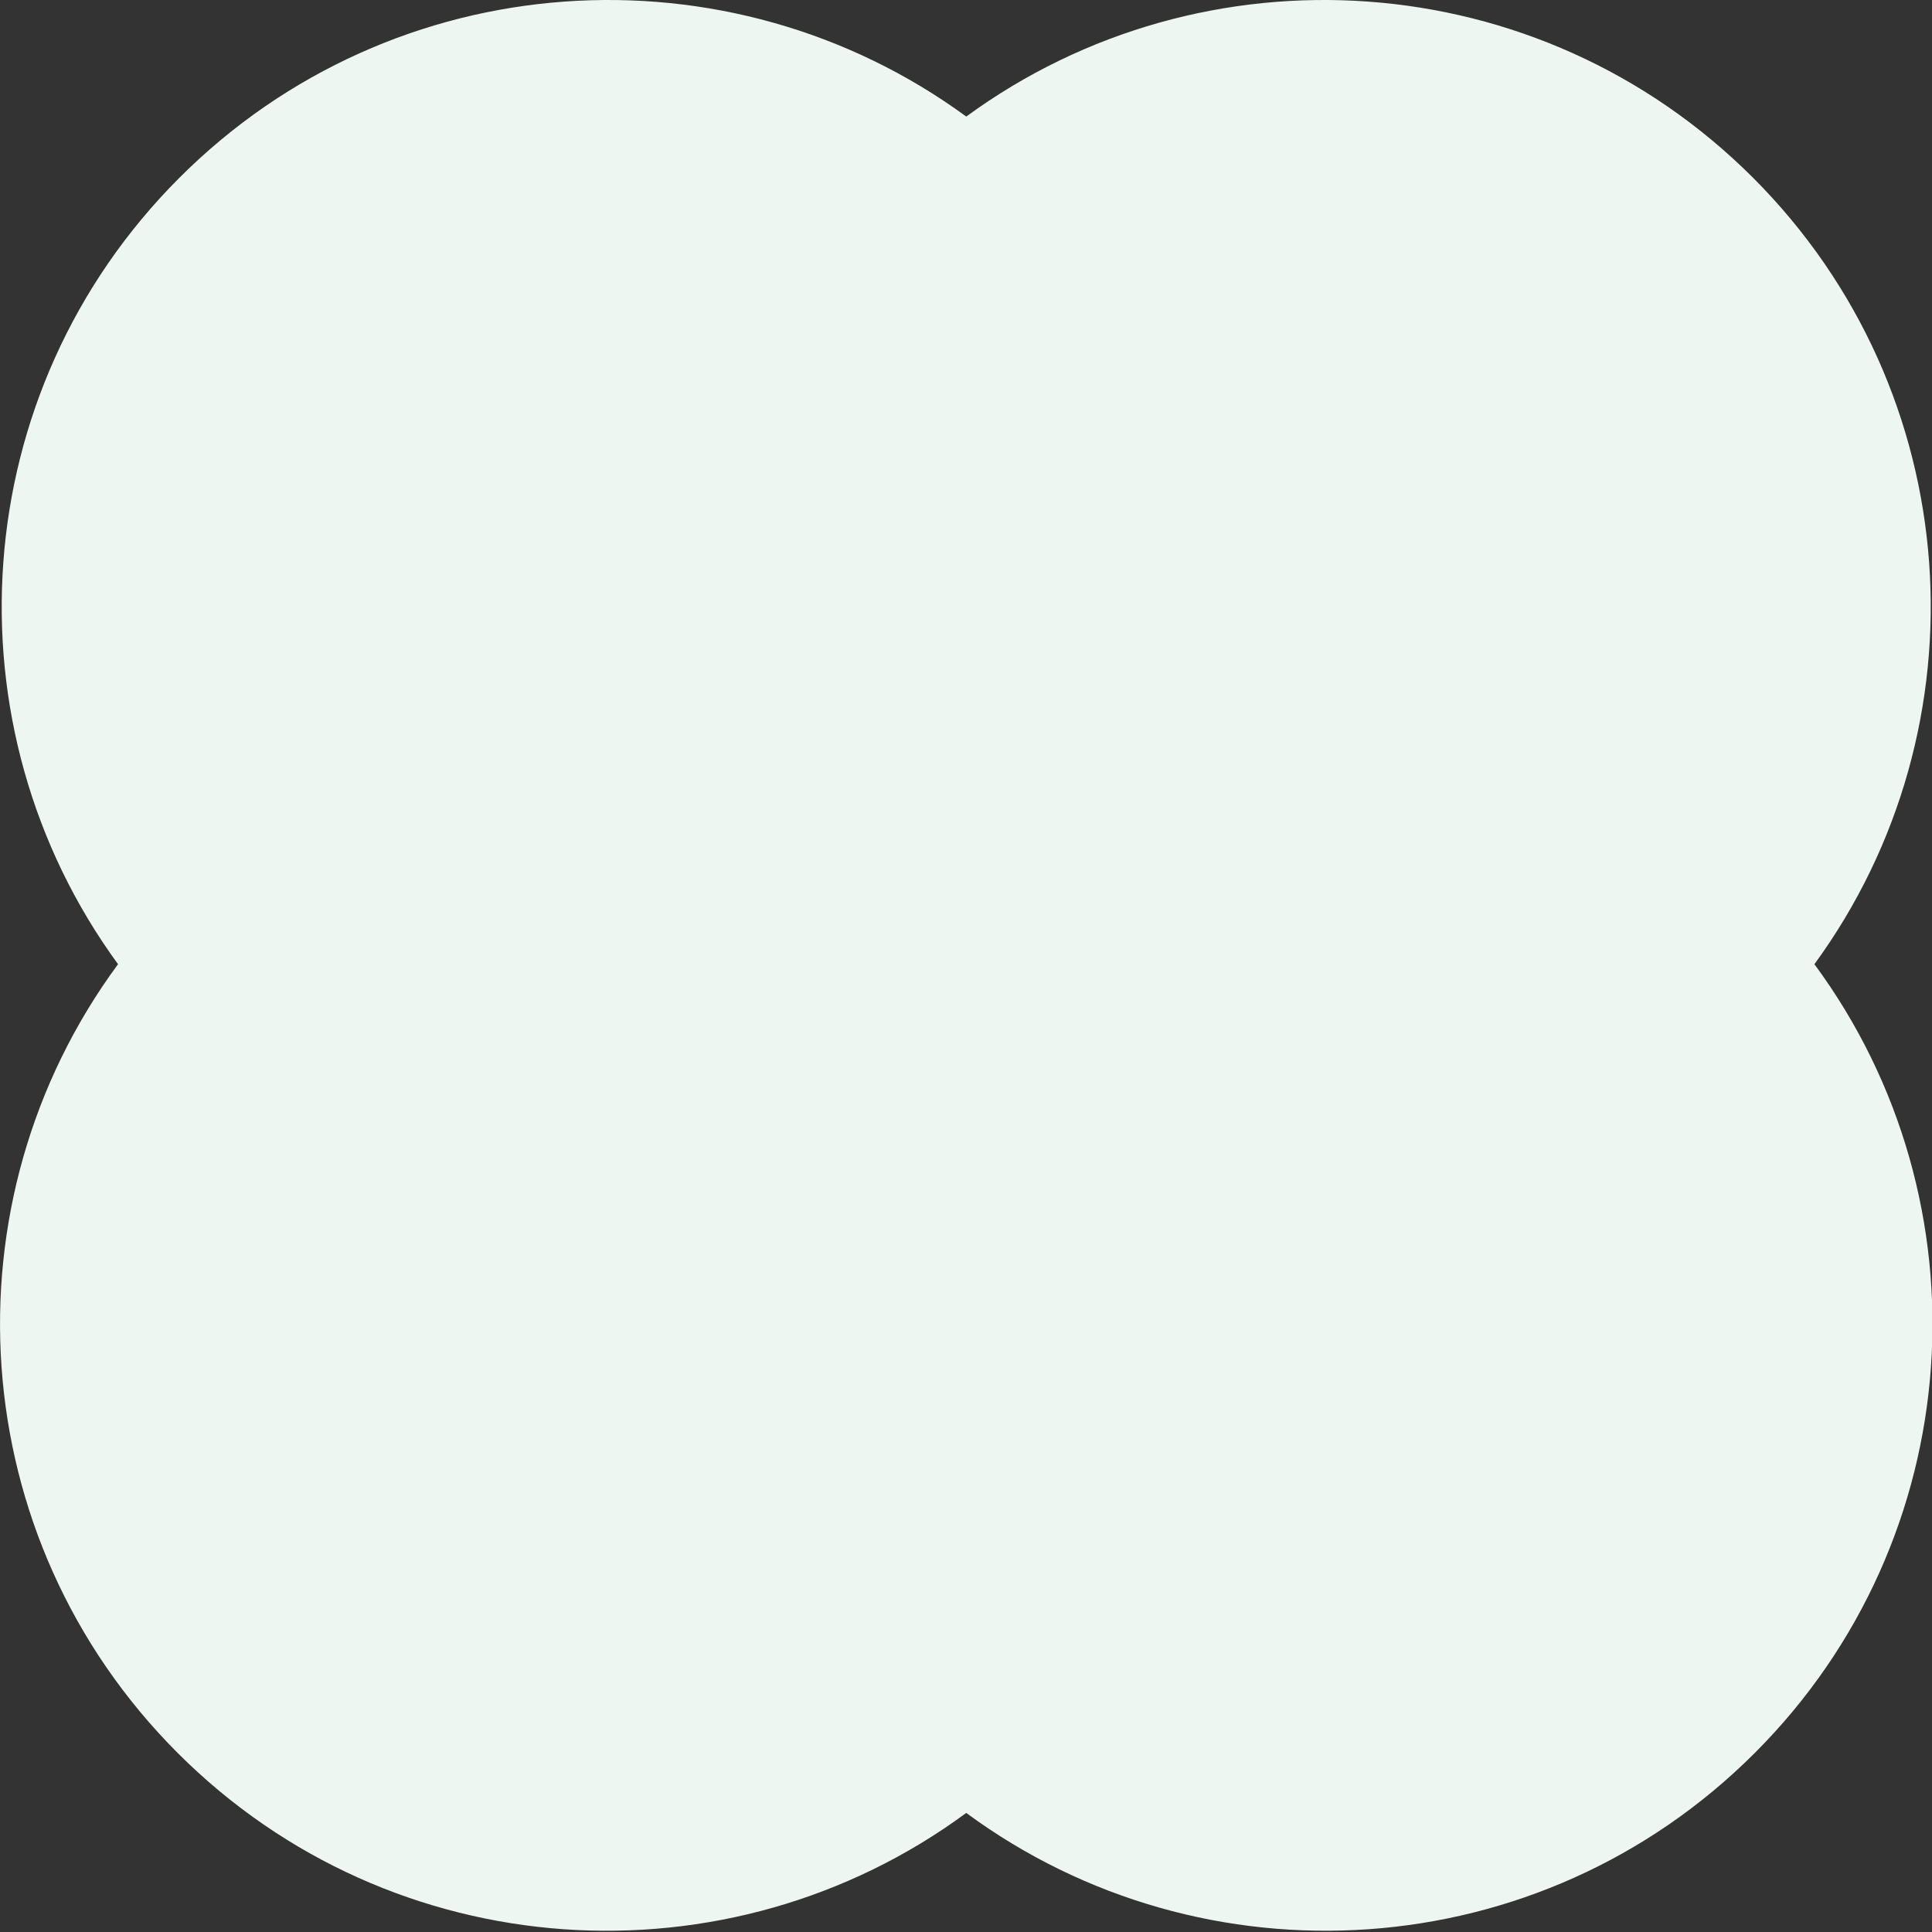 <svg viewBox="0 0 30 30" fill="none" xmlns="http://www.w3.org/2000/svg">
<rect x="0" y="0" width="30" height="30" fill="#333333" stroke="none"/>
<path fill-rule="evenodd" clip-rule="evenodd" d="M15.004 28.151C11.316 30.869 6.097 30.559 2.76 27.221C-0.579 23.882 -0.888 18.66 1.833 14.972C-0.86 11.287 -0.542 6.088 2.786 2.76C6.116 -0.57 11.318 -0.887 15.004 1.81C18.689 -0.887 23.891 -0.57 27.221 2.76C30.549 6.088 30.867 11.287 28.174 14.972C30.896 18.66 30.587 23.882 27.247 27.221C23.91 30.558 18.691 30.869 15.004 28.151Z" fill="#EDF6F0"/>
</svg>
